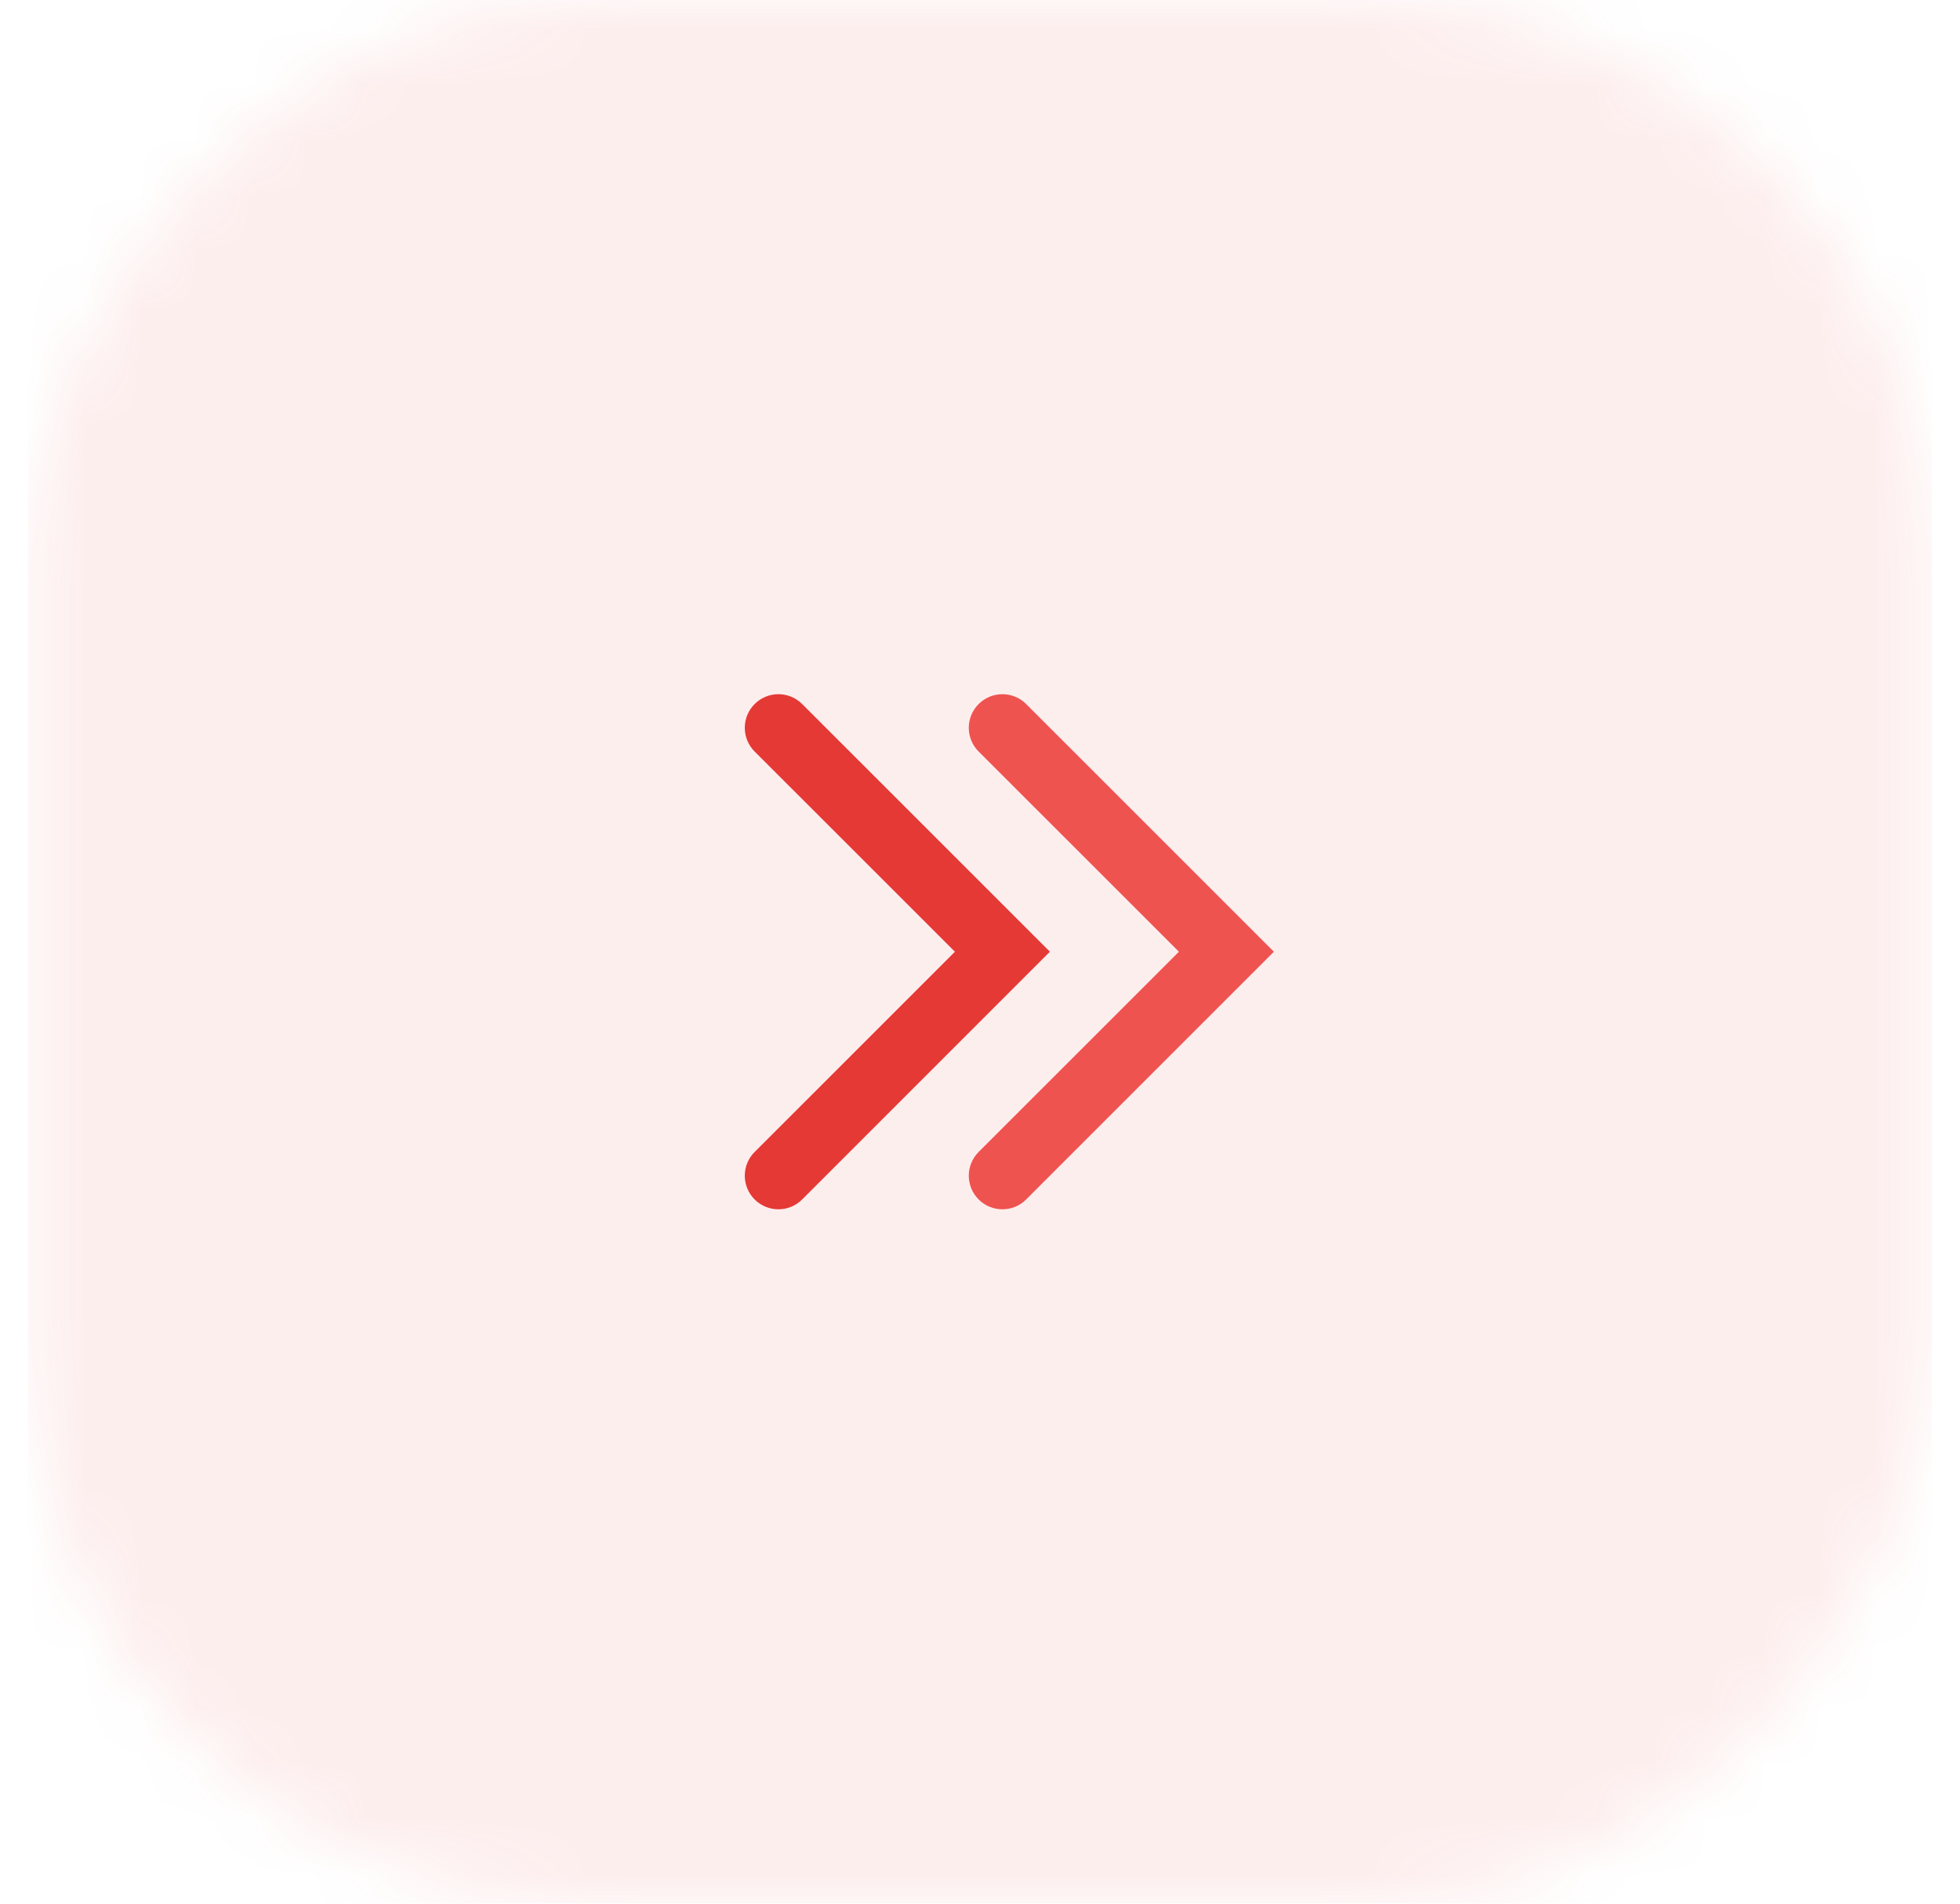 <svg width="35" height="34" viewBox="0 0 35 34" fill="none" xmlns="http://www.w3.org/2000/svg">
<g opacity="0.1">
<mask id="mask0_449_2229" style="mask-type:luminance" maskUnits="userSpaceOnUse" x="0" y="0" width="35" height="34">
<rect width="34" height="34" rx="10" transform="matrix(1 0 0 -1 0.5 34)" fill="white"/>
</mask>
<g mask="url(#mask0_449_2229)">
<rect x="0.5" width="34" height="34" fill="#EF5350"/>
</g>
</g>
<path fill-rule="evenodd" clip-rule="evenodd" d="M17.476 12.574C17.71 12.34 18.09 12.34 18.324 12.574L22.748 16.998L18.324 21.423C18.09 21.657 17.71 21.657 17.476 21.423C17.241 21.188 17.241 20.808 17.476 20.574L21.052 16.998L17.476 13.423C17.241 13.188 17.241 12.809 17.476 12.574Z" fill="#EF5350"/>
<path fill-rule="evenodd" clip-rule="evenodd" d="M13.476 12.574C13.71 12.34 14.09 12.34 14.324 12.574L18.748 16.998L14.324 21.423C14.09 21.657 13.71 21.657 13.476 21.423C13.241 21.188 13.241 20.808 13.476 20.574L17.052 16.998L13.476 13.423C13.241 13.188 13.241 12.809 13.476 12.574Z" fill="#E53935"/>
</svg>
